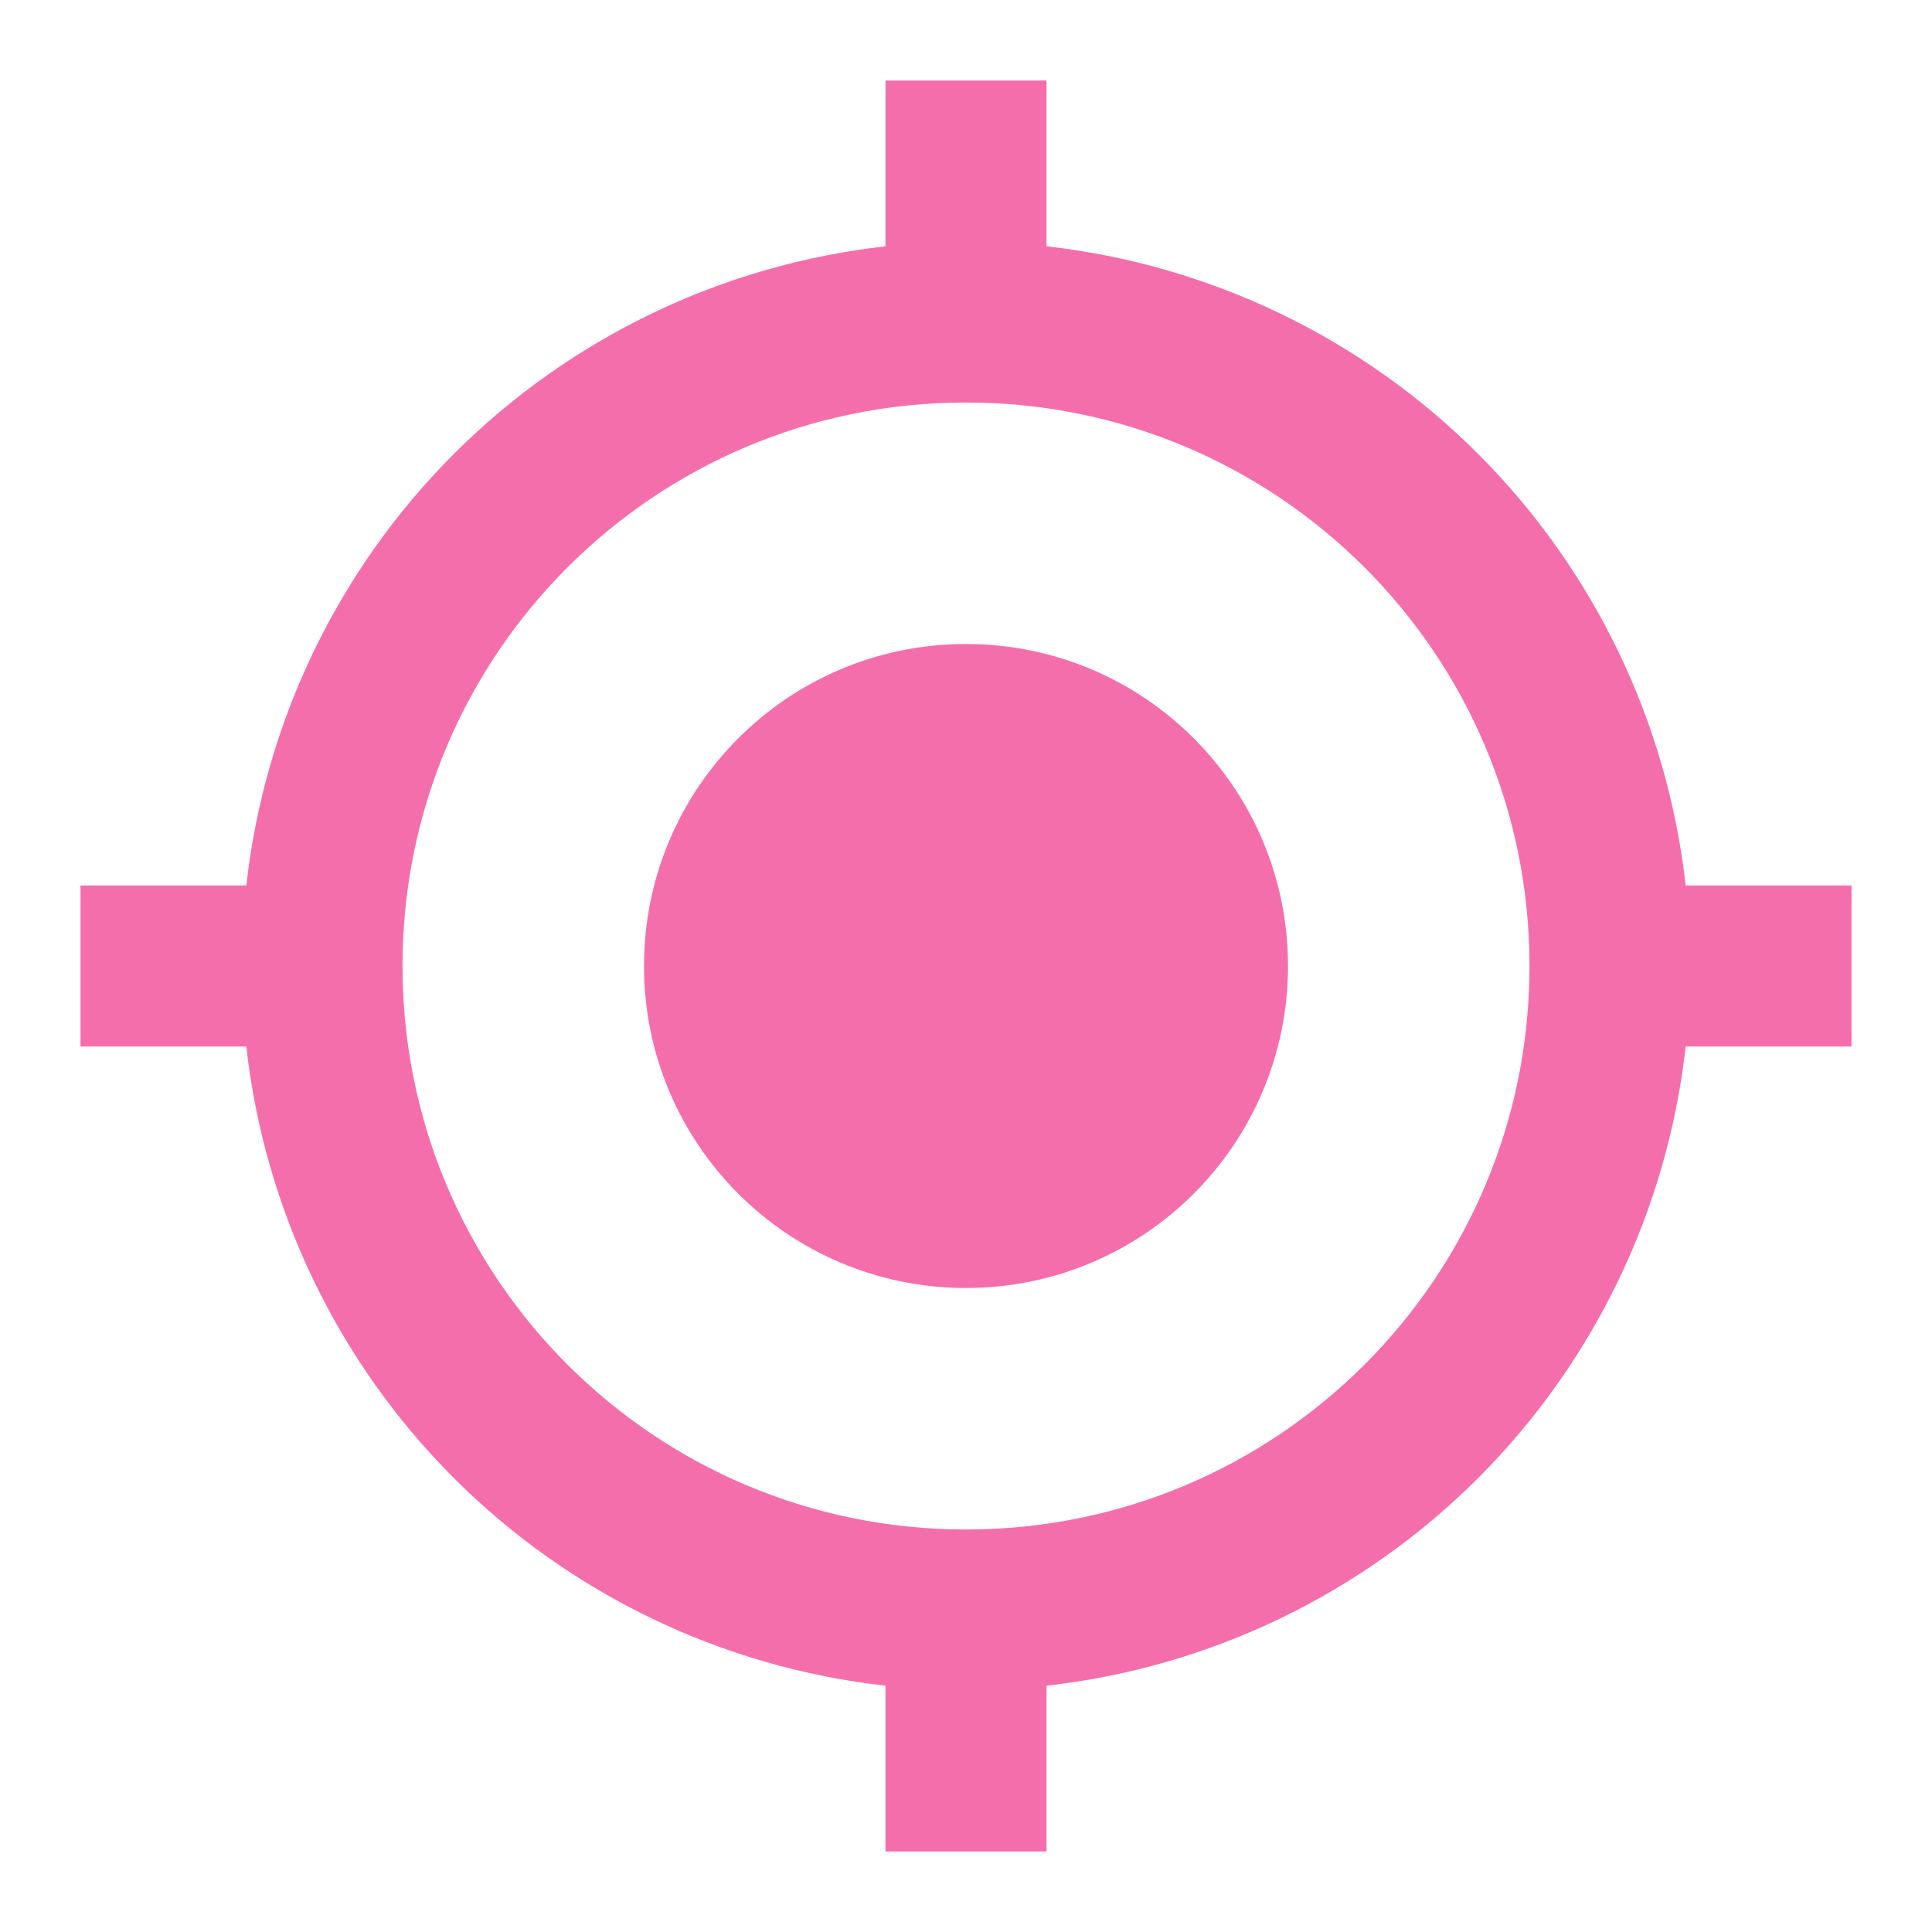 <svg width="48" height="48" viewBox="0 0 48 48" fill="none" xmlns="http://www.w3.org/2000/svg">
<path d="M24 16C19.58 16 16 19.58 16 24C16 28.42 19.58 32 24 32C28.42 32 32 28.42 32 24C32 19.58 28.42 16 24 16ZM41.88 22C41.427 17.944 39.608 14.163 36.723 11.277C33.837 8.392 30.056 6.573 26 6.12V2H22V6.12C17.944 6.573 14.163 8.392 11.277 11.277C8.392 14.163 6.573 17.944 6.12 22H2V26H6.12C6.573 30.056 8.392 33.837 11.277 36.723C14.163 39.608 17.944 41.427 22 41.88V46H26V41.88C30.056 41.427 33.837 39.608 36.723 36.723C39.608 33.837 41.427 30.056 41.88 26H46V22H41.88ZM24 38C16.26 38 10 31.74 10 24C10 16.26 16.26 10 24 10C31.74 10 38 16.26 38 24C38 31.74 31.74 38 24 38Z" fill="#F56EAC"/>
</svg>
